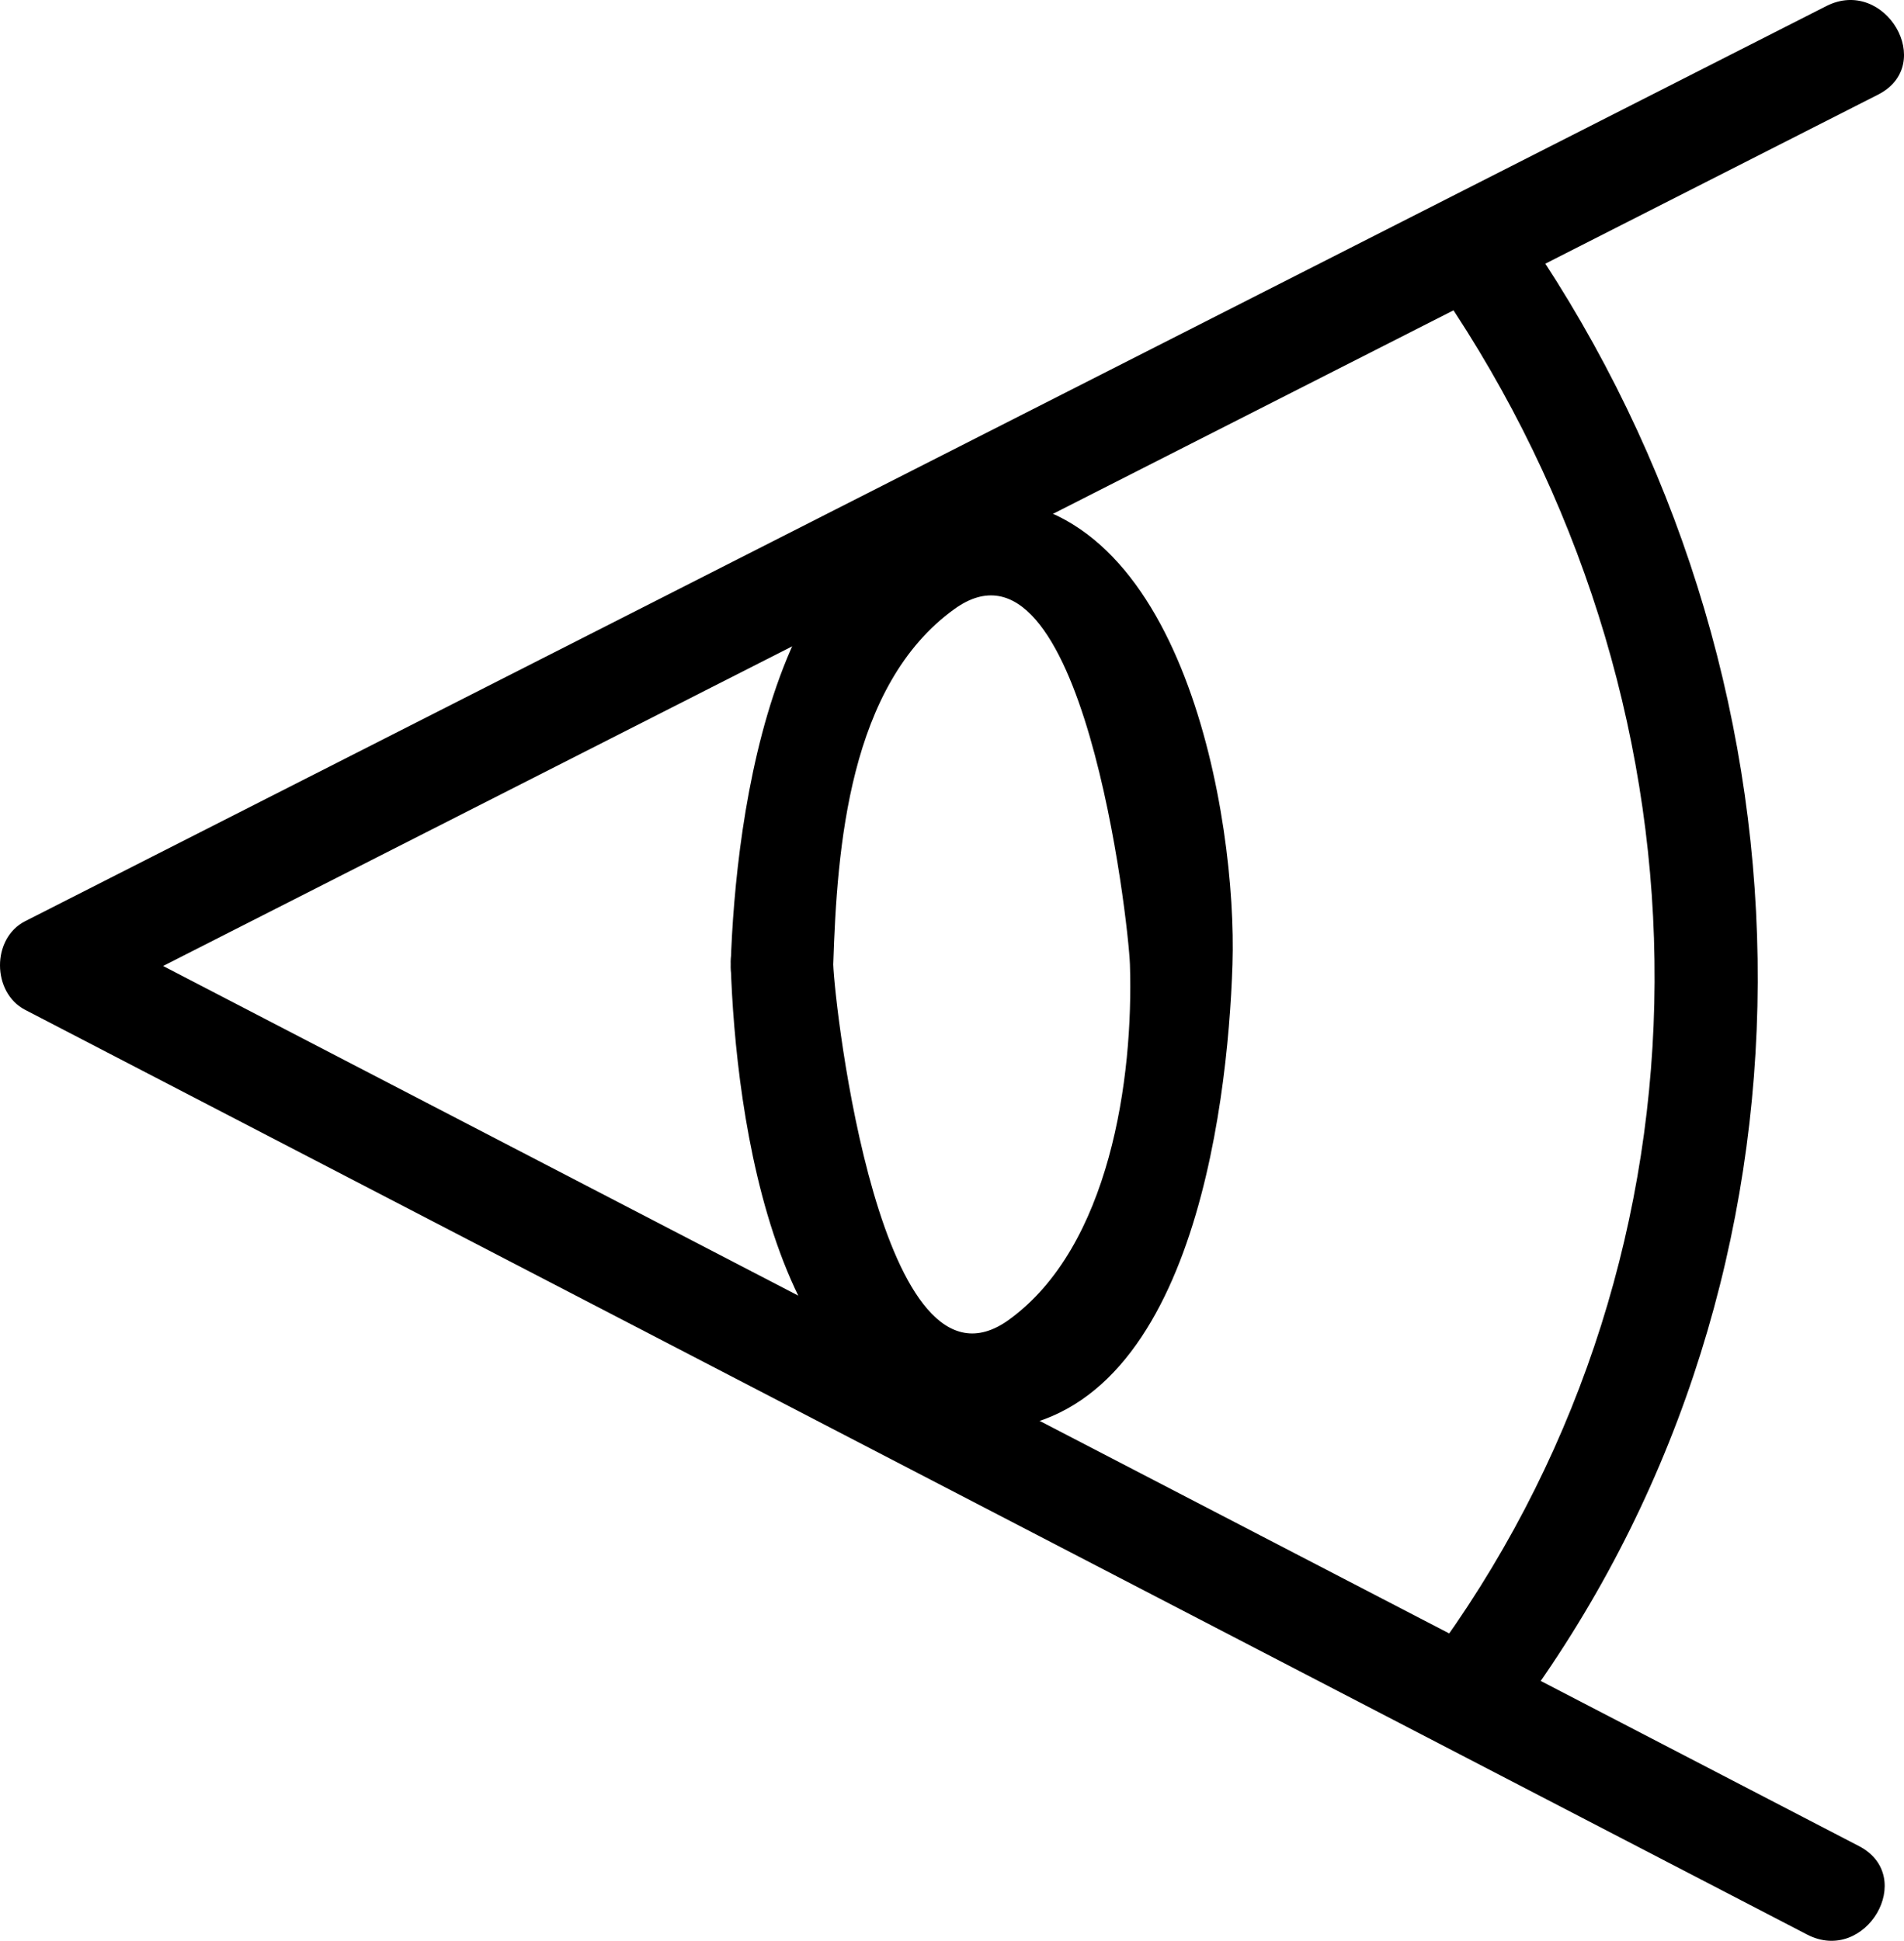 <svg version="1.1" class="icon-exif" id="icon-exif-focal_length" viewBox="0 0 62.777 63.977" overflow="visible" enable-background="new 0 0 62.777 63.977" xml:space="preserve">
	<path d="M60.216,0.2C40.419,10.256,20.623,20.312,0.827,30.367c-1.11,0.564-1.095,2.352,0,2.92c19.585,10.16,39.17,20.323,58.756,30.483c1.932,1.001,3.642-1.915,1.706-2.918C41.704,50.689,22.118,40.529,2.533,30.367c0,0.974,0,1.947,0,2.92C22.329,23.231,42.125,13.175,61.922,3.119C63.865,2.131,62.154-0.785,60.216,0.2z"/>
	<path d="M24.092,31.791c0.157,4.845,1.417,15.354,8.273,15.354c6.855,0,8.114-10.51,8.271-15.354c0.156-4.84-1.621-15.353-8.271-15.353C25.509,16.438,24.249,26.946,24.092,31.791c-0.071,2.182,3.31,2.175,3.381,0c0.125-3.855,0.515-9.206,3.995-11.715c4.225-3.046,5.742,10.341,5.787,11.715c0.121,3.758-0.66,9.312-3.994,11.716c-4.225,3.046-5.744-10.343-5.788-11.716C27.402,29.617,24.021,29.61,24.092,31.791z"/>
	<path d="M47.965,10.293c8.783,13.439,8.927,30.798-0.42,43.89c-1.271,1.779,1.663,3.465,2.918,1.706c10.005-14.013,9.832-32.902,0.42-47.303C49.695,6.77,46.768,8.462,47.965,10.293z"/>
</svg>
